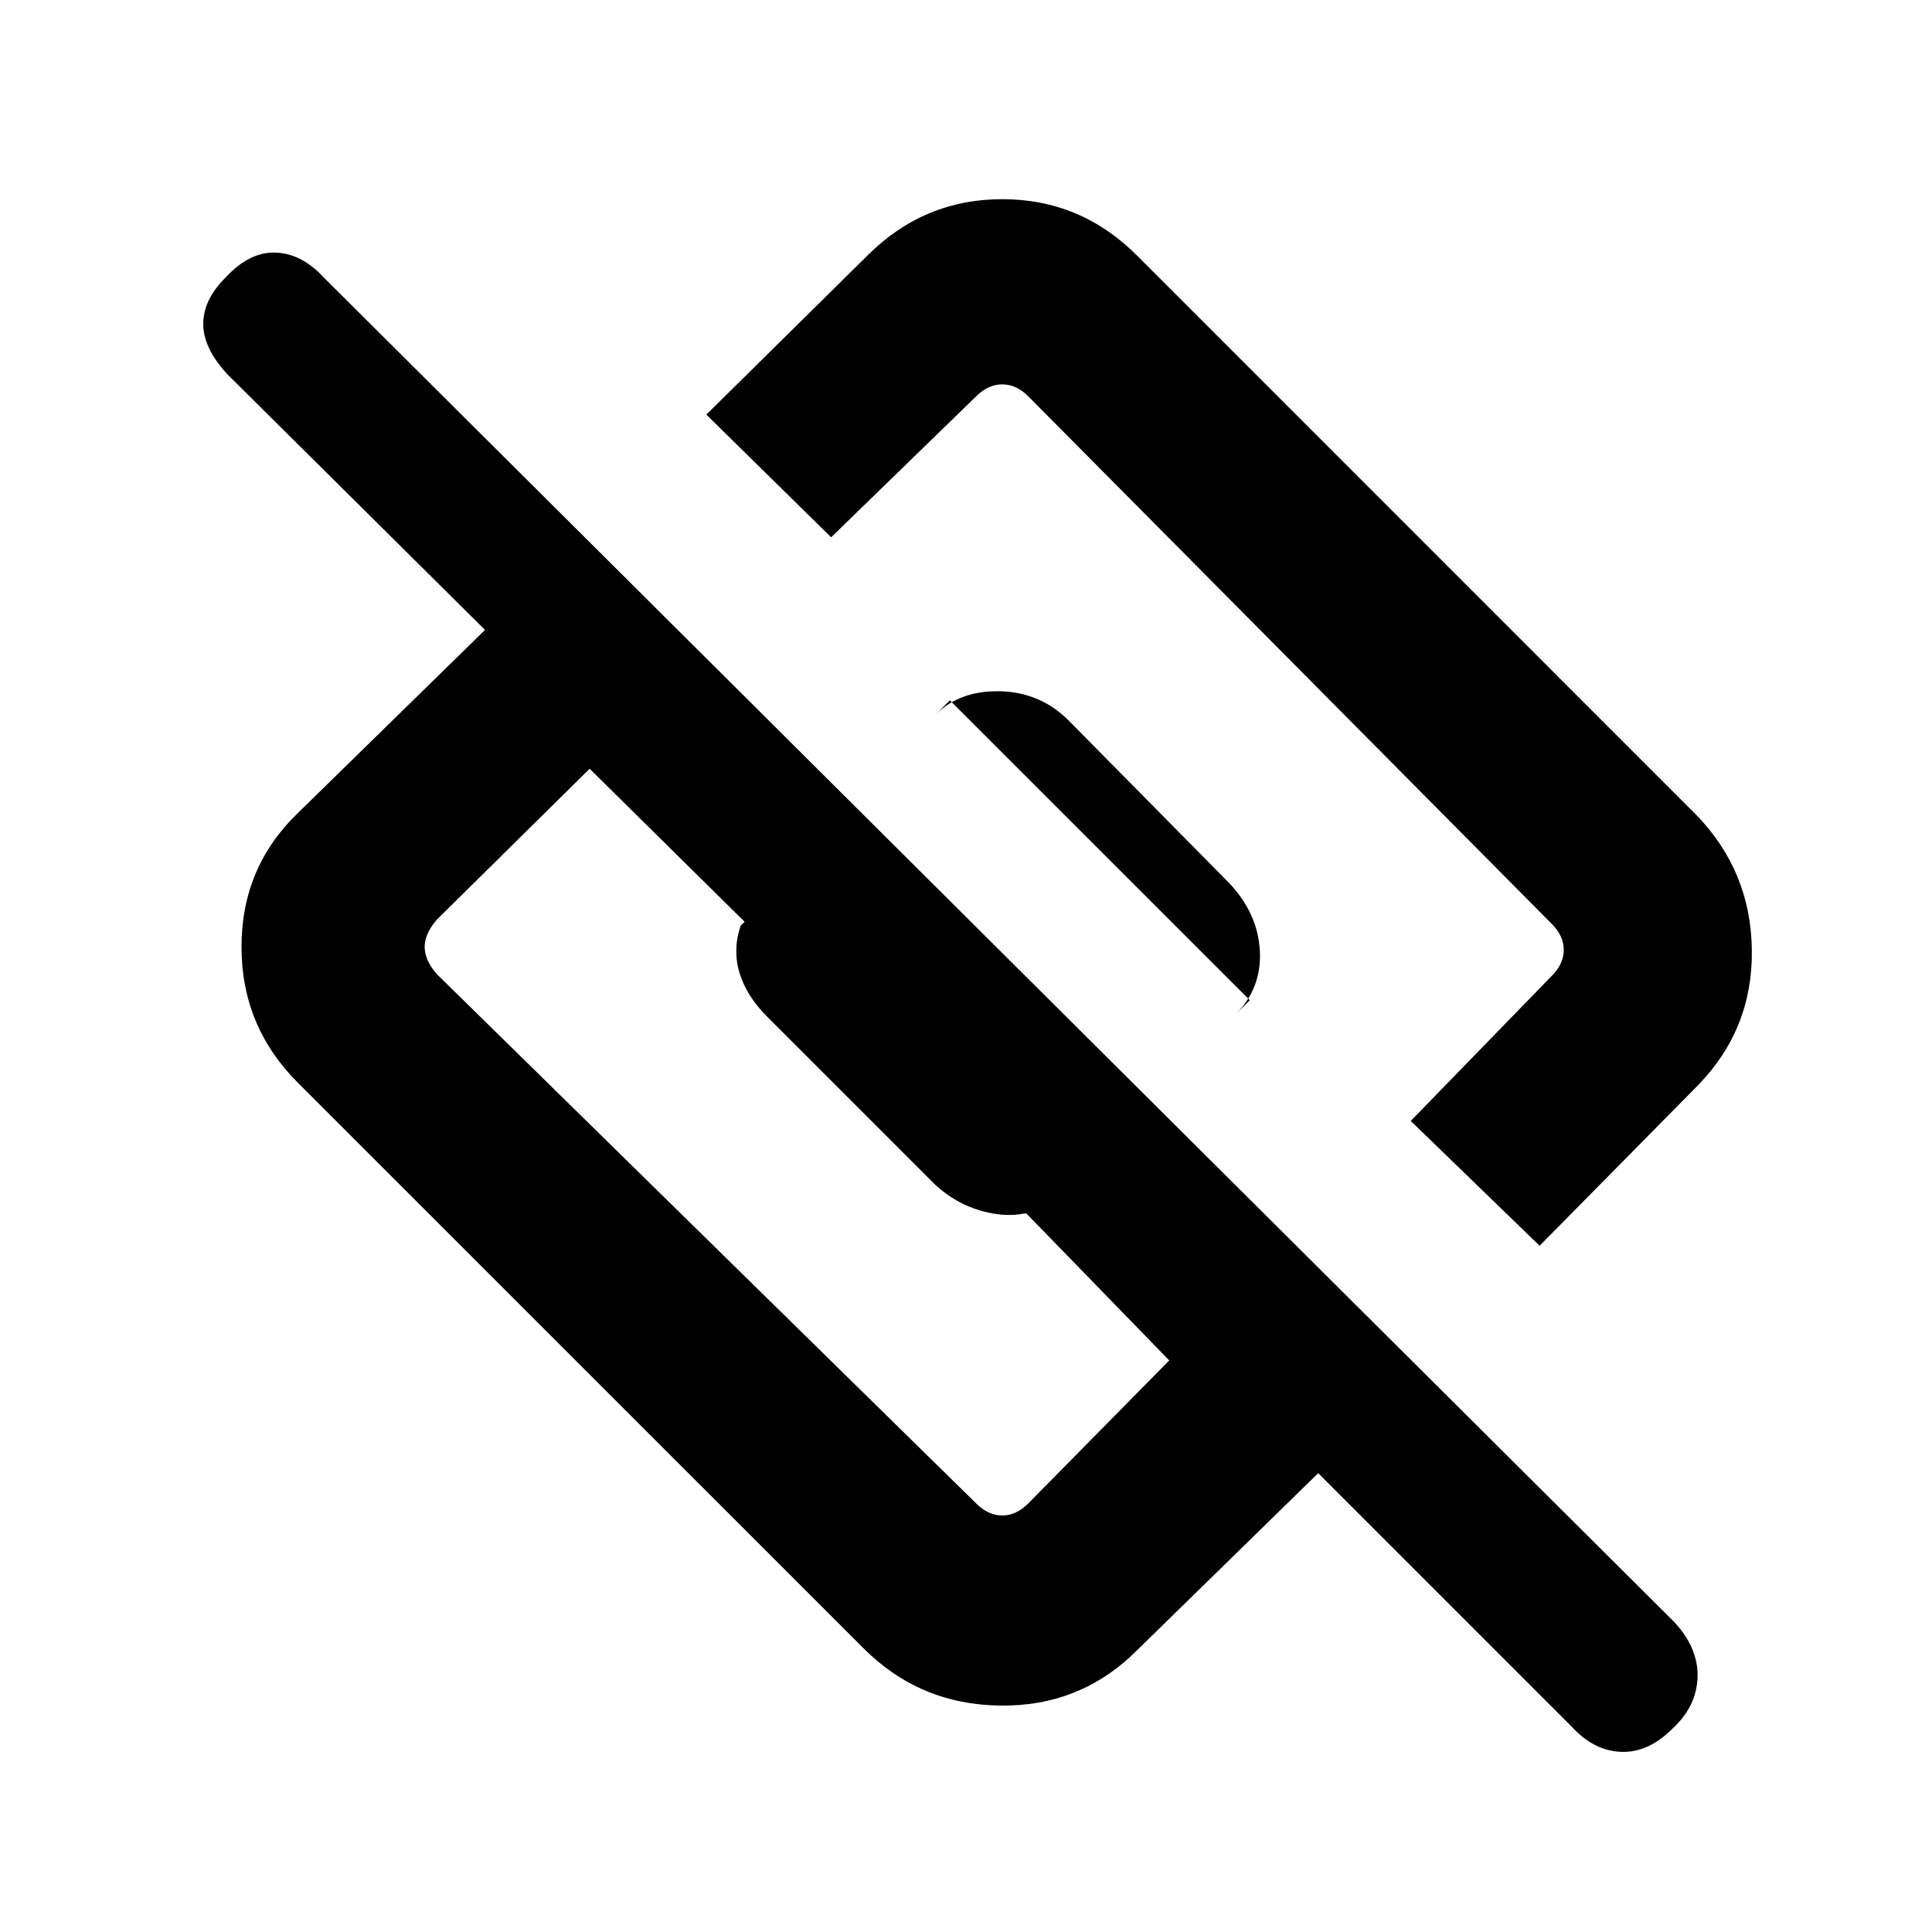 <svg xmlns="http://www.w3.org/2000/svg" height="20" width="20"><path d="m15.938 12.896-1.334-1.292 1.458-1.5q.126-.125.126-.271 0-.145-.126-.271l-5.416-5.458q-.125-.125-.271-.125-.146 0-.271.125l-1.5 1.458-1.292-1.27 1.667-1.646q.583-.584 1.396-.584t1.396.584l5.791 5.792q.563.583.573 1.395.011.813-.552 1.396Zm-4.167 4.187q-.583.584-1.417.573-.833-.01-1.416-.594l-5.855-5.854Q2.5 10.625 2.5 9.802t.583-1.385l1.938-1.896-2.667-2.646q-.25-.271-.25-.521t.229-.479q.25-.271.521-.26.271.01.5.26l13.979 13.917q.25.27.24.573-.011.302-.261.531-.25.25-.531.239-.281-.01-.51-.26l-2.625-2.625Zm-7.25-7 5.583 5.479q.125.126.271.126.146 0 .271-.126l1.458-1.479-1.479-1.521h-.021q-.208.042-.458-.031-.25-.073-.458-.26l-1.75-1.75q-.209-.209-.282-.448-.073-.24.011-.49l.041-.041-1.604-1.584-1.583 1.563q-.125.146-.125.281 0 .136.125.281Zm8.417.271L9.833 7.25l-.145.146q.25-.25.666-.24.417.011.708.302l1.667 1.688q.292.312.313.698.02.385-.25.656Z"/></svg>